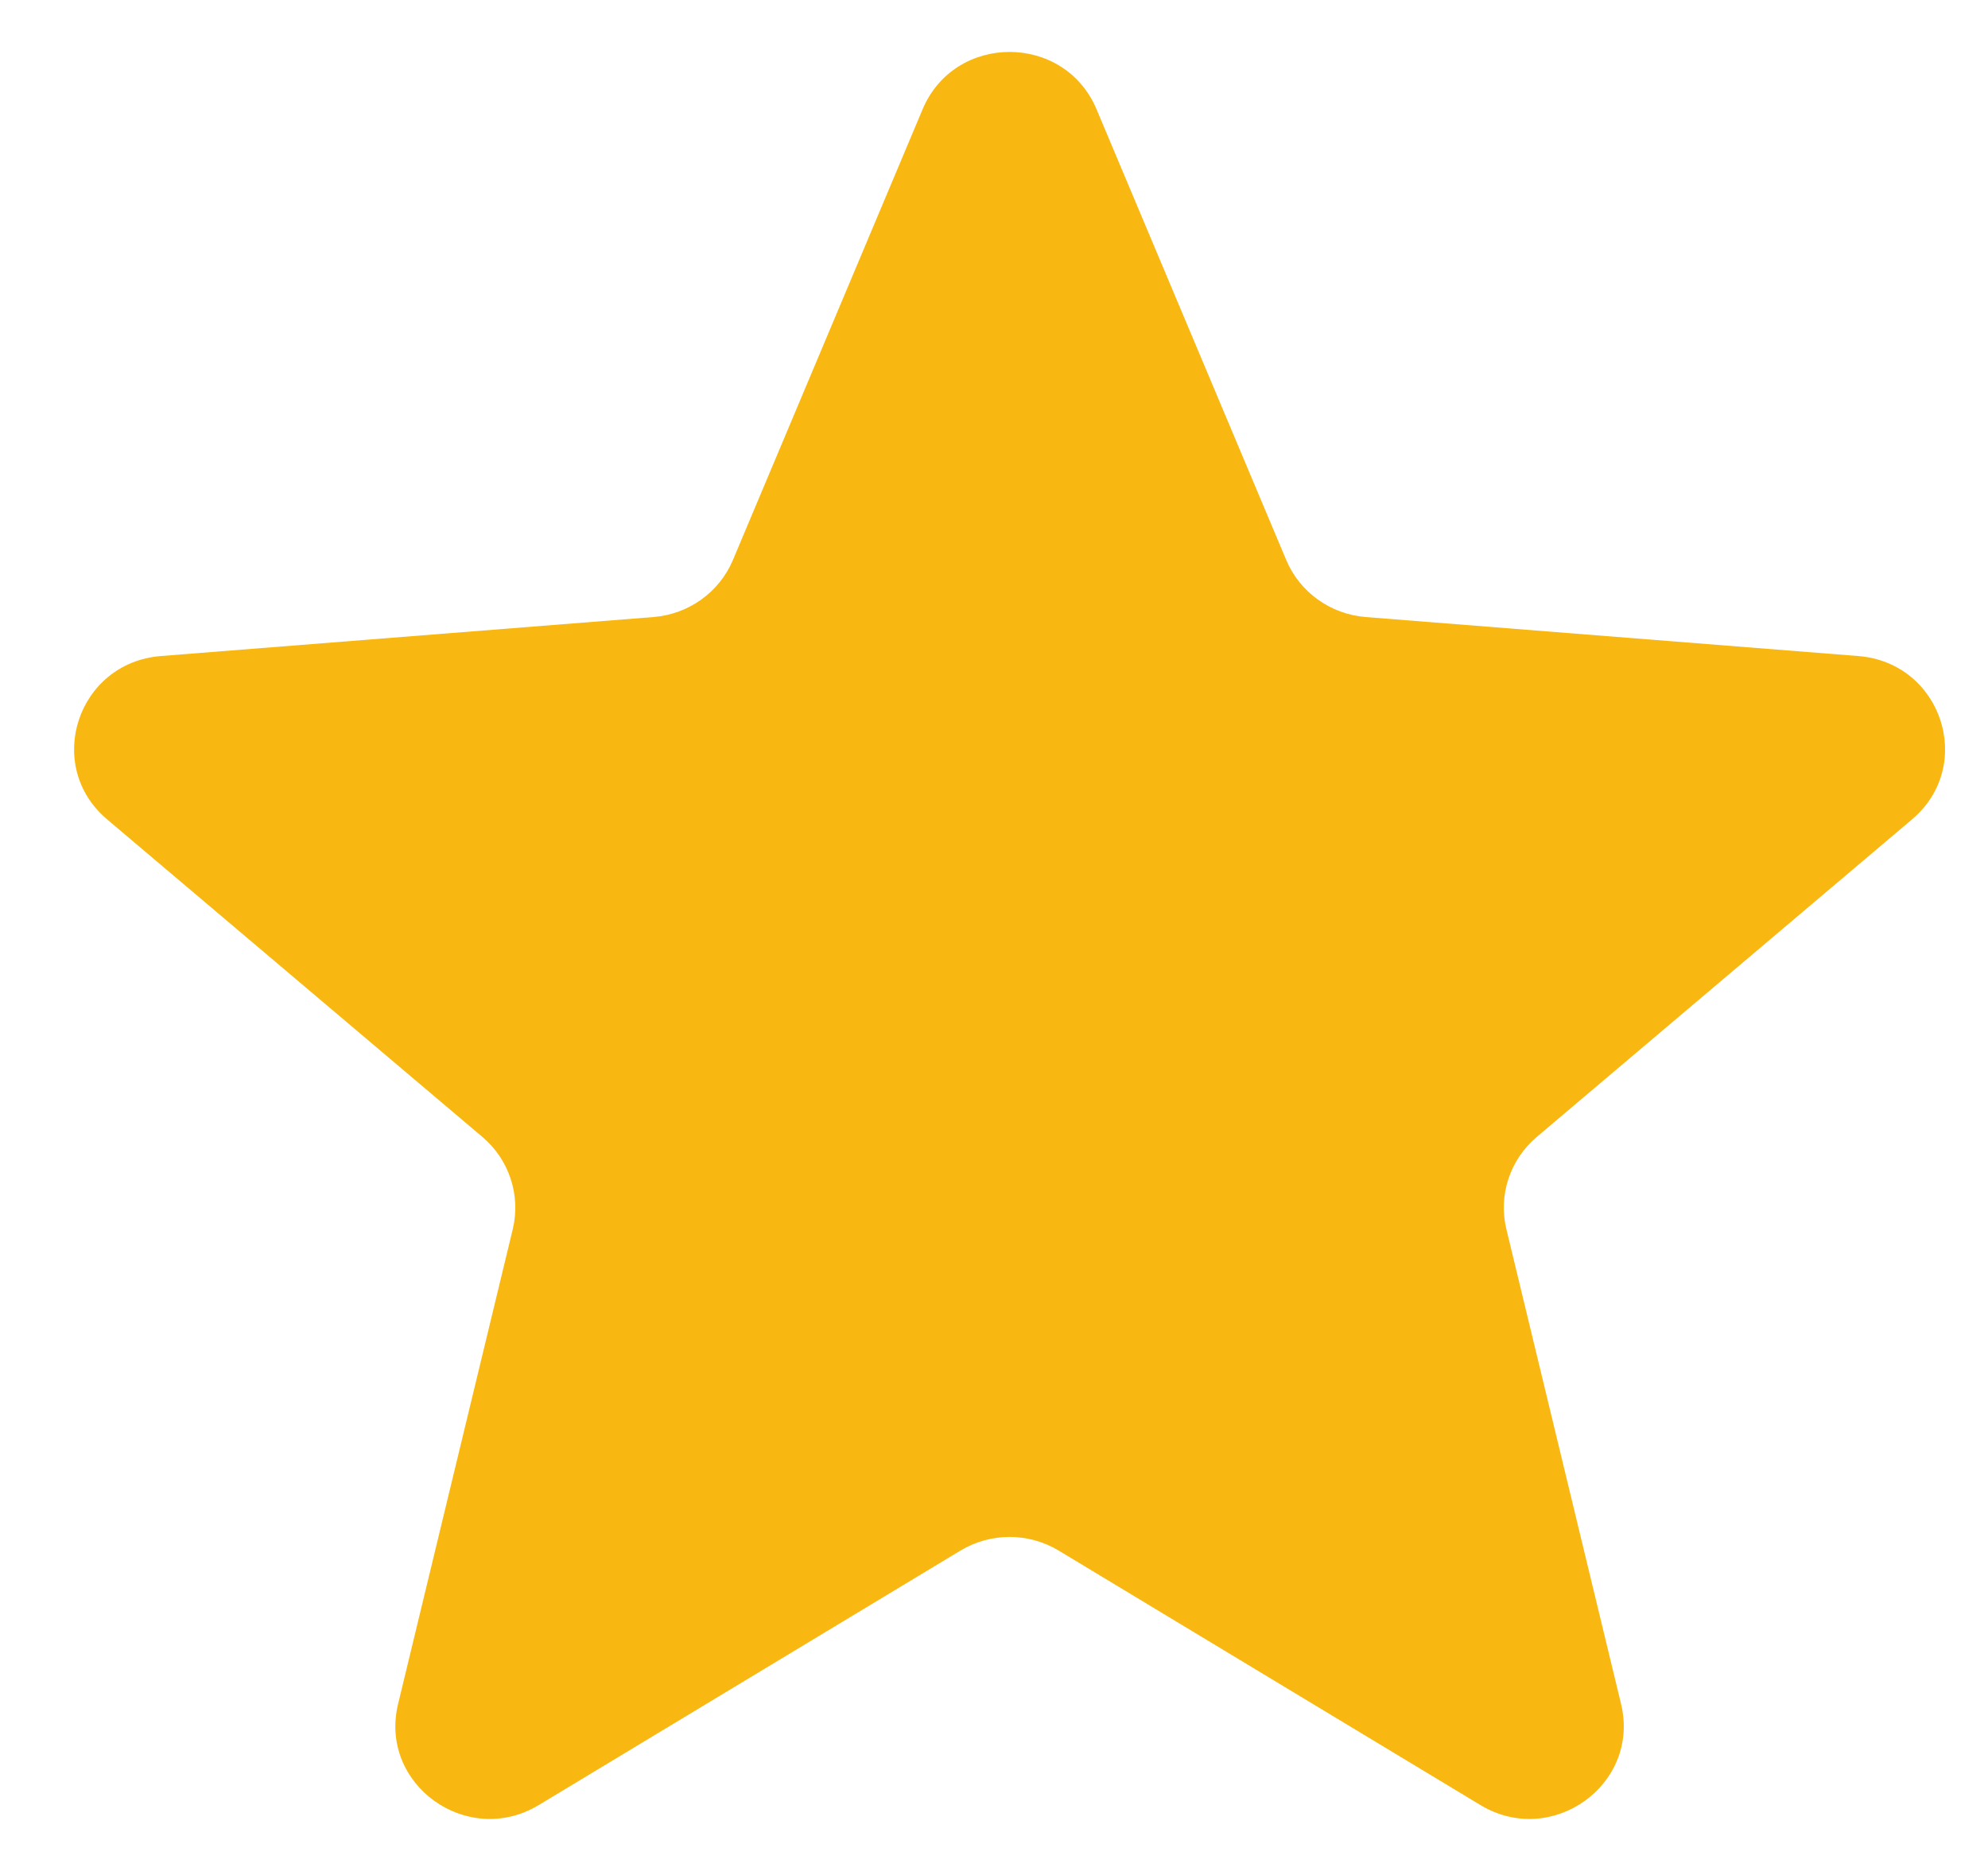 <svg width="17" height="16" viewBox="0 0 21 20" fill="none" xmlns="http://www.w3.org/2000/svg">
<path d="M9.737 1.168C10.081 0.351 11.252 0.351 11.596 1.168L13.624 5.987C13.769 6.331 14.097 6.566 14.473 6.596L19.739 7.013C20.631 7.084 20.993 8.184 20.313 8.759L16.301 12.154C16.015 12.397 15.889 12.777 15.977 13.14L17.203 18.216C17.41 19.076 16.463 19.756 15.7 19.296L11.191 16.575C10.869 16.381 10.464 16.381 10.142 16.575L5.633 19.296C4.87 19.756 3.922 19.076 4.13 18.216L5.356 13.14C5.443 12.777 5.318 12.397 5.032 12.154L1.02 8.759C0.34 8.184 0.702 7.084 1.594 7.013L6.86 6.596C7.236 6.566 7.564 6.331 7.709 5.987L9.737 1.168Z" fill="#F9B811"/>
</svg>
